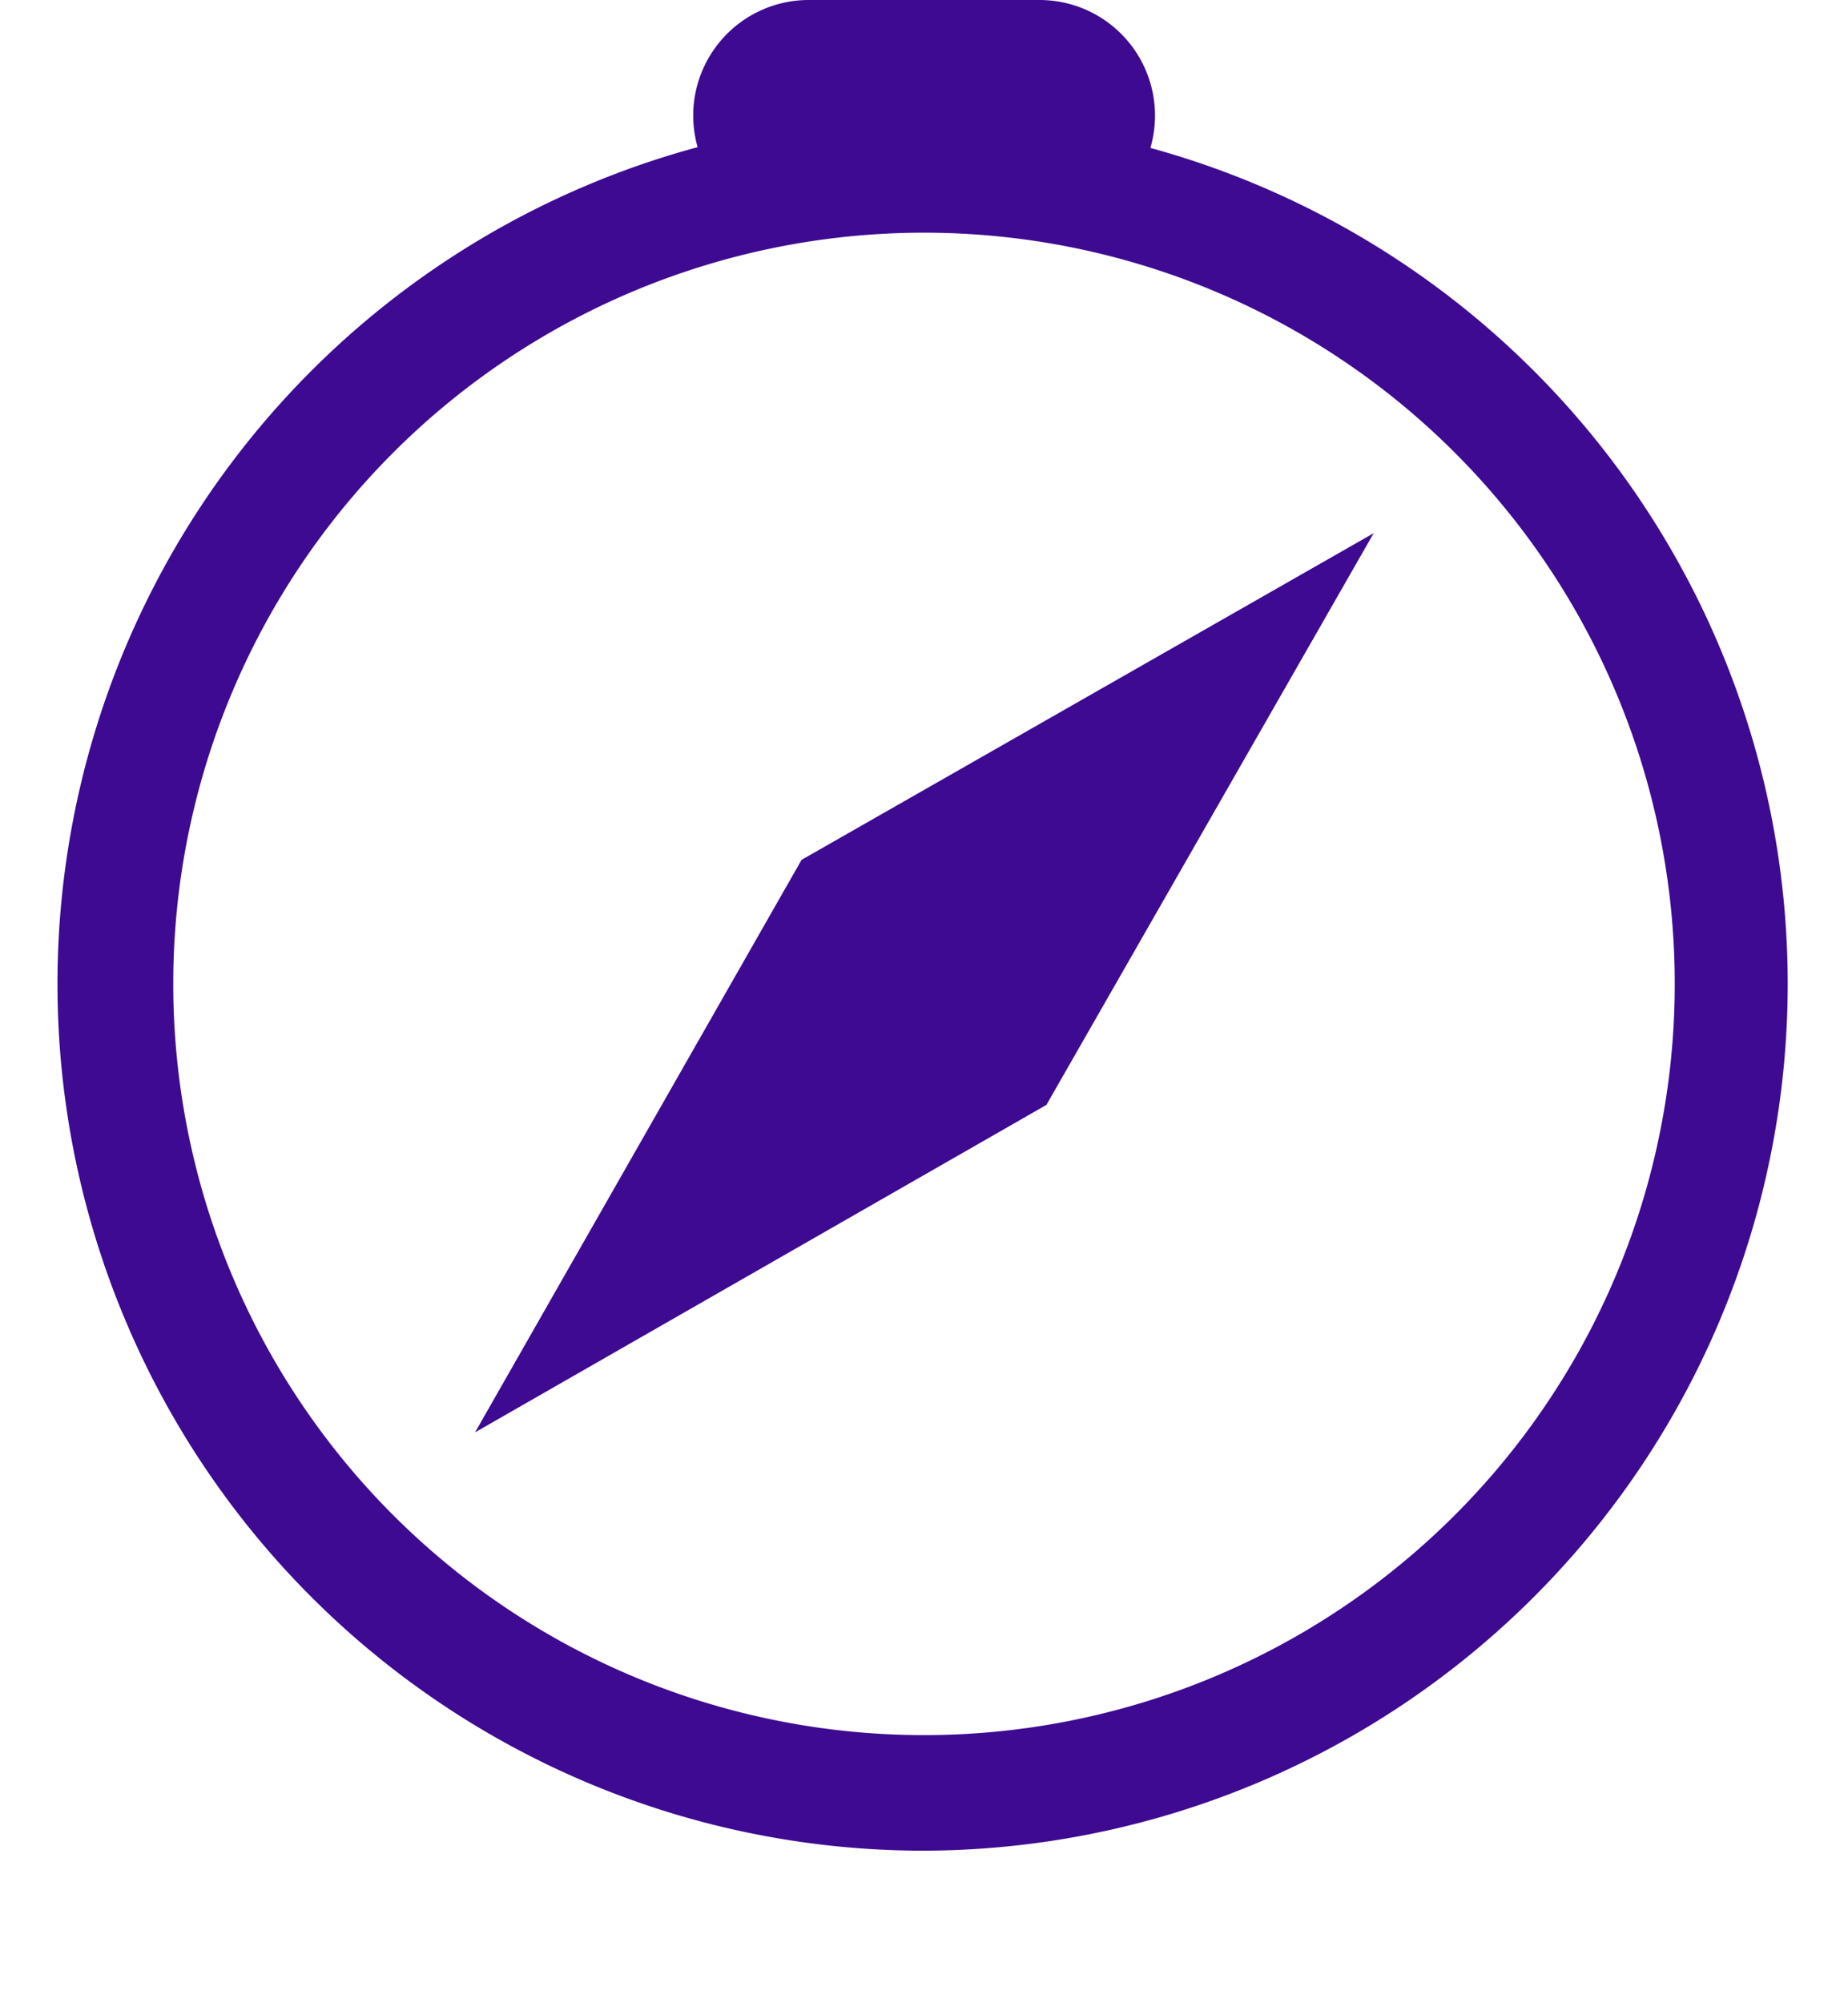 <svg xmlns="http://www.w3.org/2000/svg" width="24" height="26" fill="none"><g fill="#3D0A91" clip-path="url(#a)"><path fill-rule="evenodd" d="M12 24.02a11.25 11.25 0 0 0 2.94-22.1A1.5 1.5 0 0 0 13.5 0h-3a1.5 1.5 0 0 0-1.44 1.91A11.25 11.25 0 0 0 12 24.02Zm9.75-11.25a9.75 9.75 0 1 1-19.5 0 9.75 9.75 0 0 1 19.5 0Z" clip-rule="evenodd"/><path d="m10.41 11.16 7.43-4.24-4.25 7.42-7.42 4.25 4.24-7.43Z"/></g><defs><clipPath id="a"><path fill="#fff" d="M0 0h24v25.5H0z"/></clipPath></defs></svg>